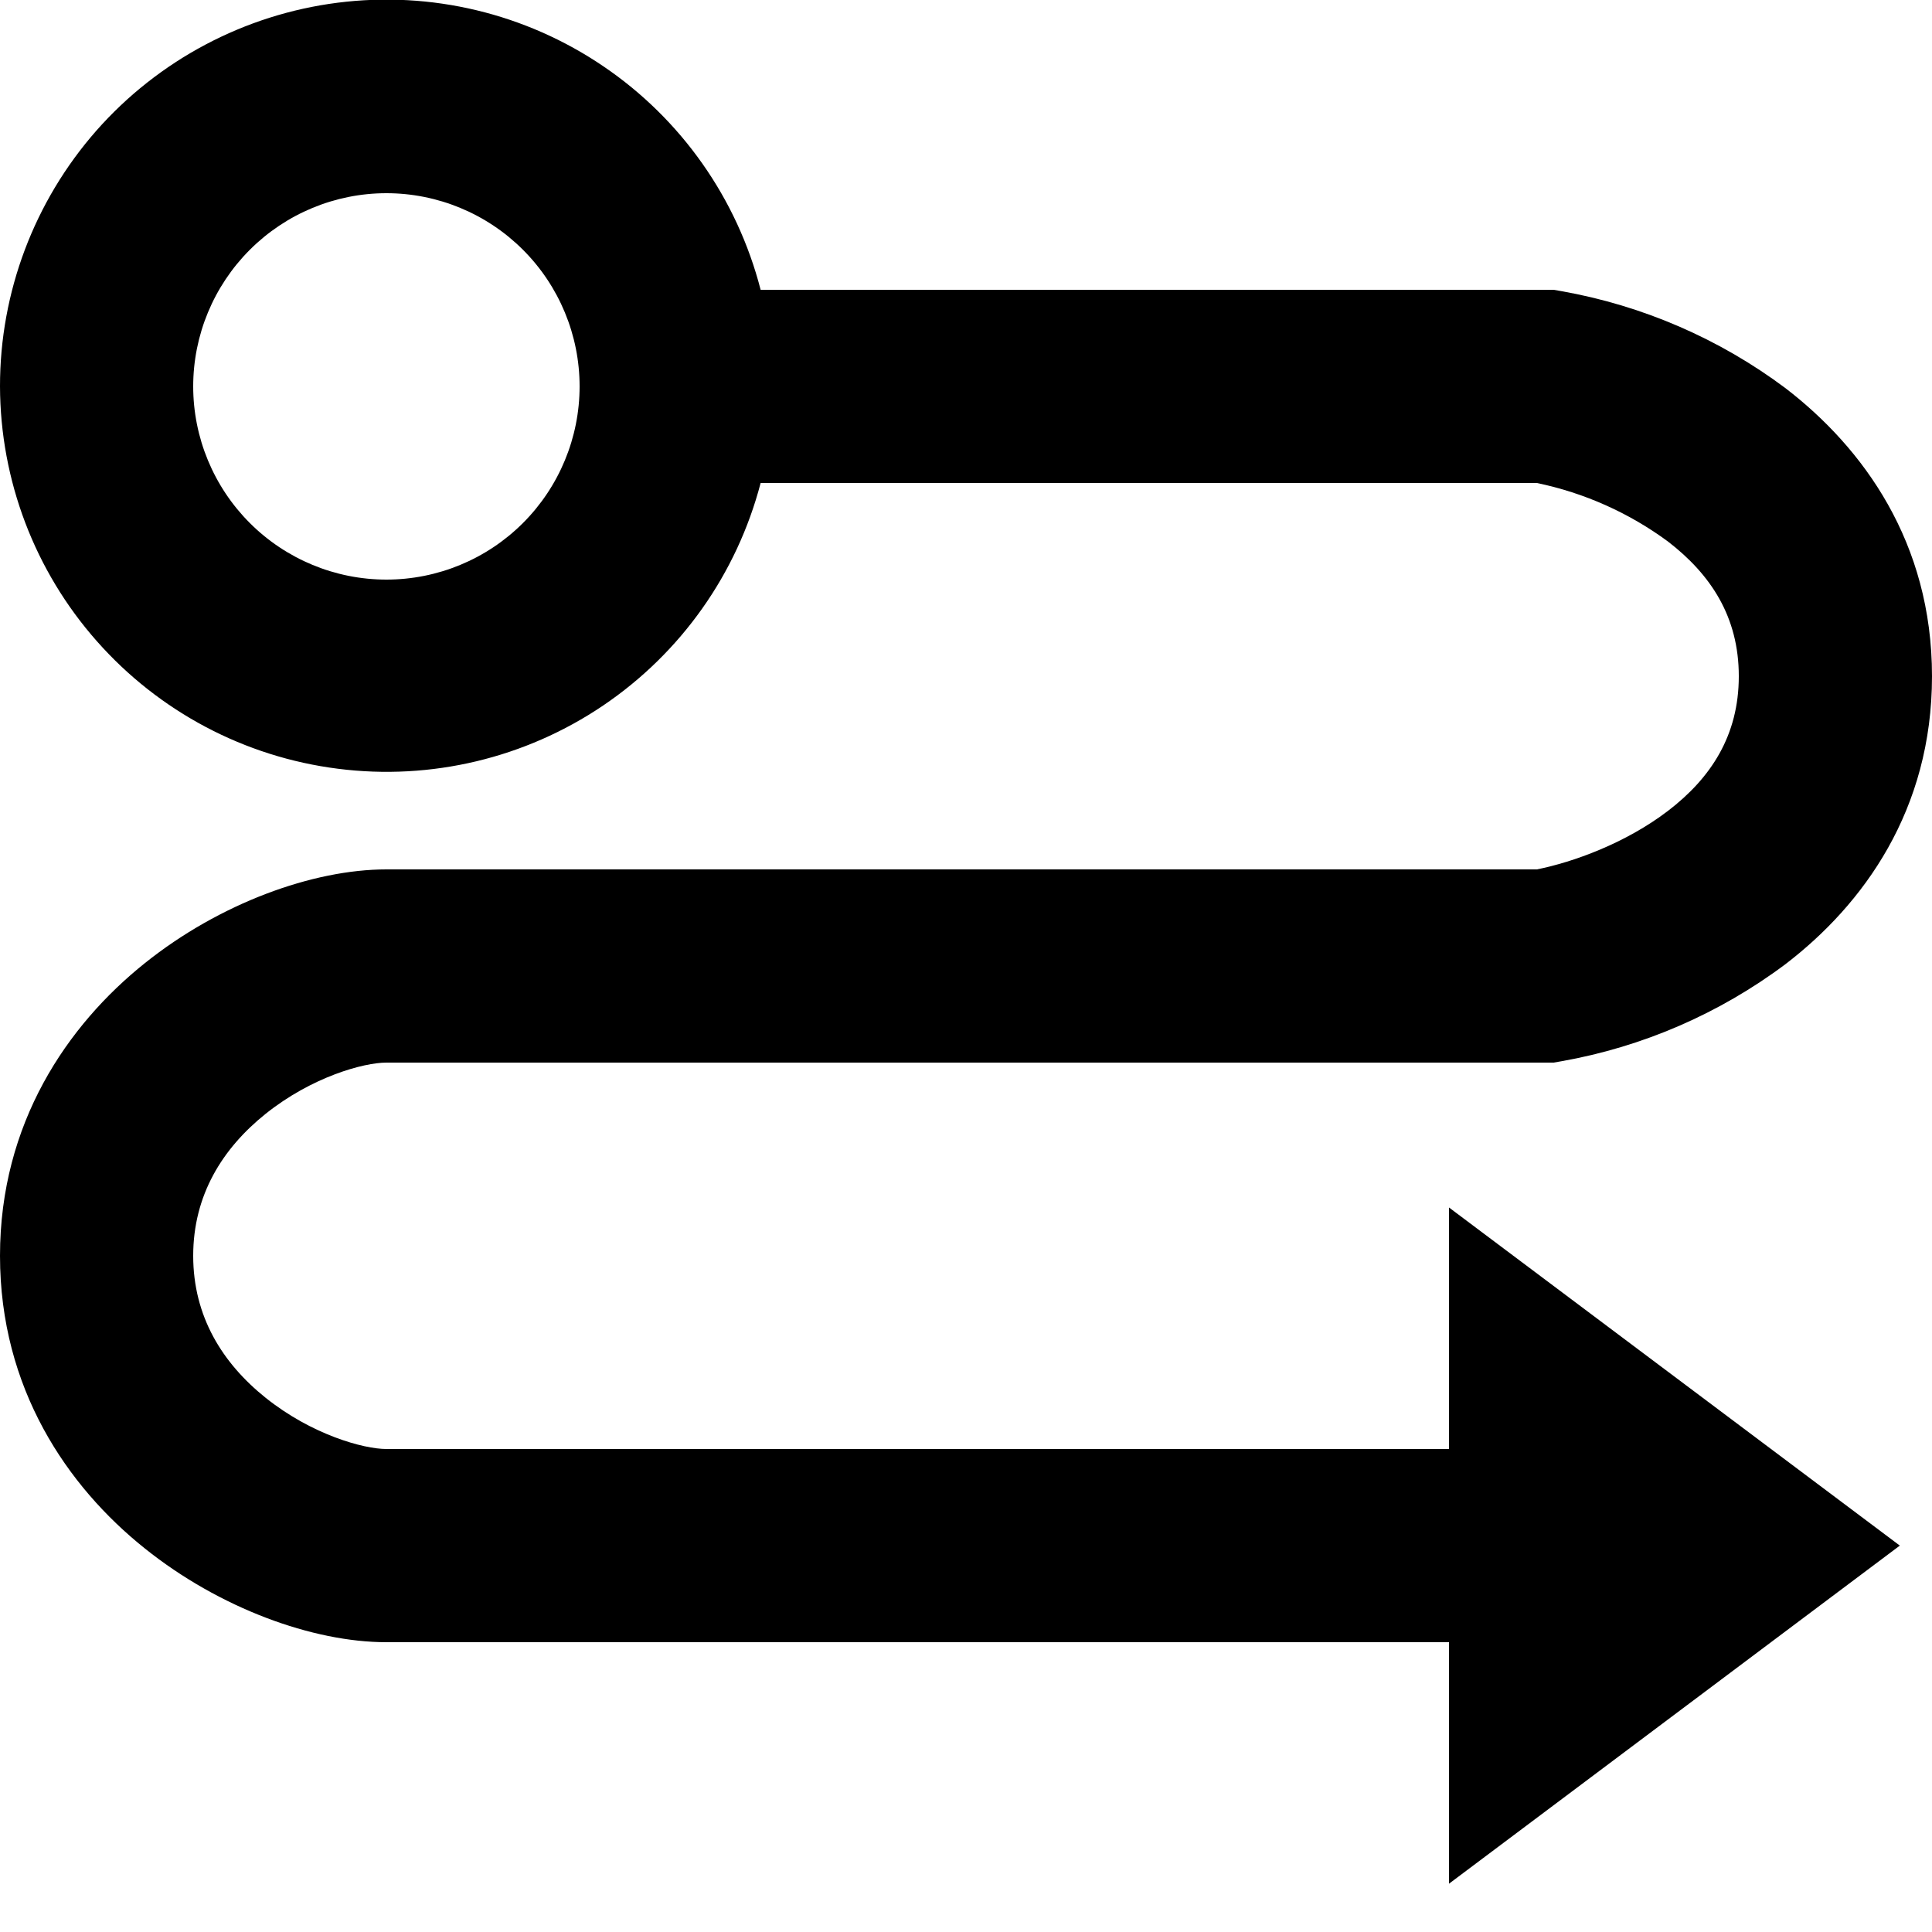 <svg width="20" height="20" viewBox="0 0 20 20" fill="none" xmlns="http://www.w3.org/2000/svg">
<path d="M4 2C3.47 2 2.961 2.211 2.586 2.586C2.211 2.961 2 3.47 2 4C2 4.53 2.211 5.039 2.586 5.414C2.961 5.789 3.47 6 4 6C4.53 6 5.039 5.789 5.414 5.414C5.789 5.039 6 4.53 6 4C6 3.47 5.789 2.961 5.414 2.586C5.039 2.211 4.53 2 4 2ZM1.95568e-06 4C-0.001 3.026 0.354 2.085 0.997 1.353C1.641 0.622 2.53 0.151 3.496 0.028C4.463 -0.095 5.441 0.139 6.247 0.687C7.053 1.234 7.631 2.056 7.874 3H16.083L16.164 3.014C17.005 3.163 17.8 3.507 18.484 4.019C19.288 4.637 20 5.614 20 7C20 8.386 19.29 9.363 18.483 9.981C17.799 10.493 17.005 10.837 16.164 10.986L16.083 11H4C3.763 11 3.228 11.148 2.75 11.53C2.303 11.888 2 12.372 2 13C2 13.628 2.303 14.112 2.75 14.47C3.228 14.852 3.763 15 4 15H15V12.5L19.667 16L15 19.5V17H4C3.237 17 2.272 16.648 1.5 16.03C0.697 15.389 1.95568e-06 14.373 1.95568e-06 13C1.95568e-06 11.628 0.697 10.612 1.5 9.97C2.272 9.352 3.237 9 4 9H15.91C16.284 8.925 16.827 8.73 17.267 8.394C17.711 8.054 18 7.614 18 7C18 6.386 17.71 5.947 17.267 5.606C16.864 5.309 16.401 5.102 15.91 5H7.874C7.628 5.941 7.049 6.759 6.243 7.304C5.438 7.848 4.462 8.081 3.498 7.958C2.533 7.836 1.647 7.367 1.003 6.638C0.359 5.91 0.003 4.972 1.95568e-06 4Z" fill="black"/>
</svg>
